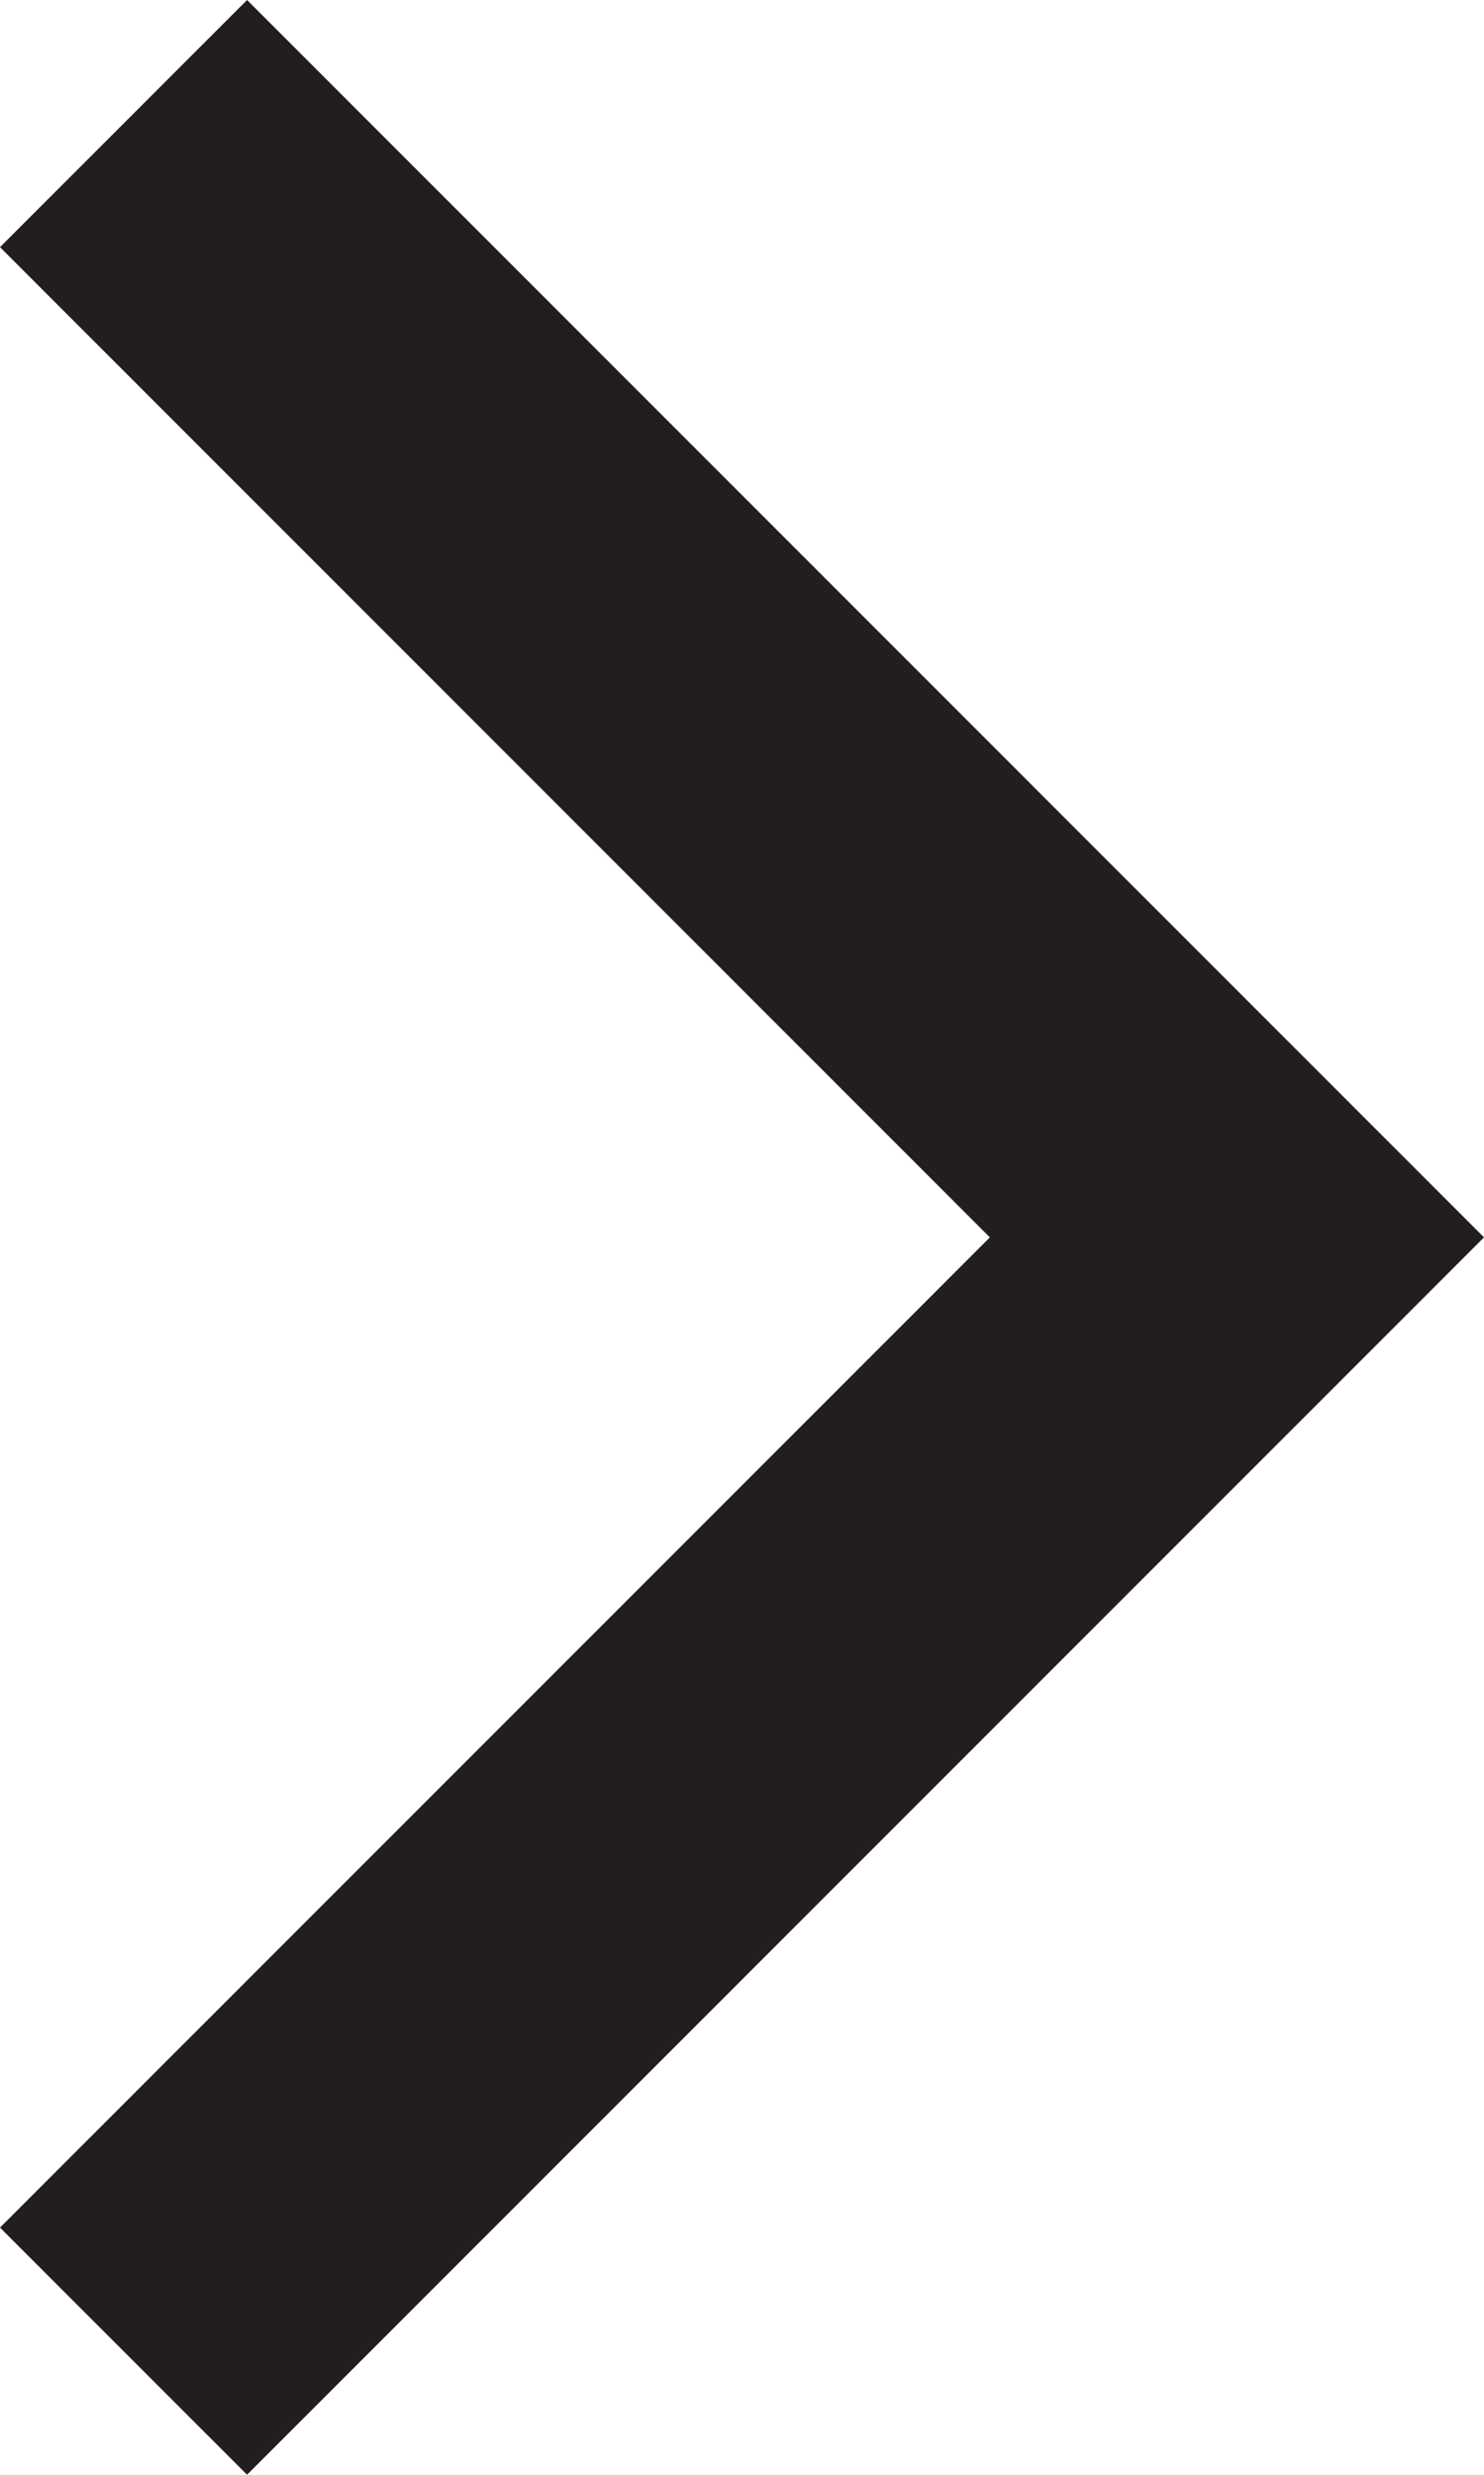 <svg id="Layer_1" data-name="Layer 1" xmlns="http://www.w3.org/2000/svg" viewBox="0 0 9.25 15.42"><defs><style>.cls-1{fill:#221e1f;}</style></defs><title>nav_right</title><polygon class="cls-1" points="0 13.88 6.17 7.71 0 1.54 1.54 0 7.71 6.17 7.71 6.17 9.25 7.71 7.71 9.25 1.54 15.42 0 13.88"/></svg>